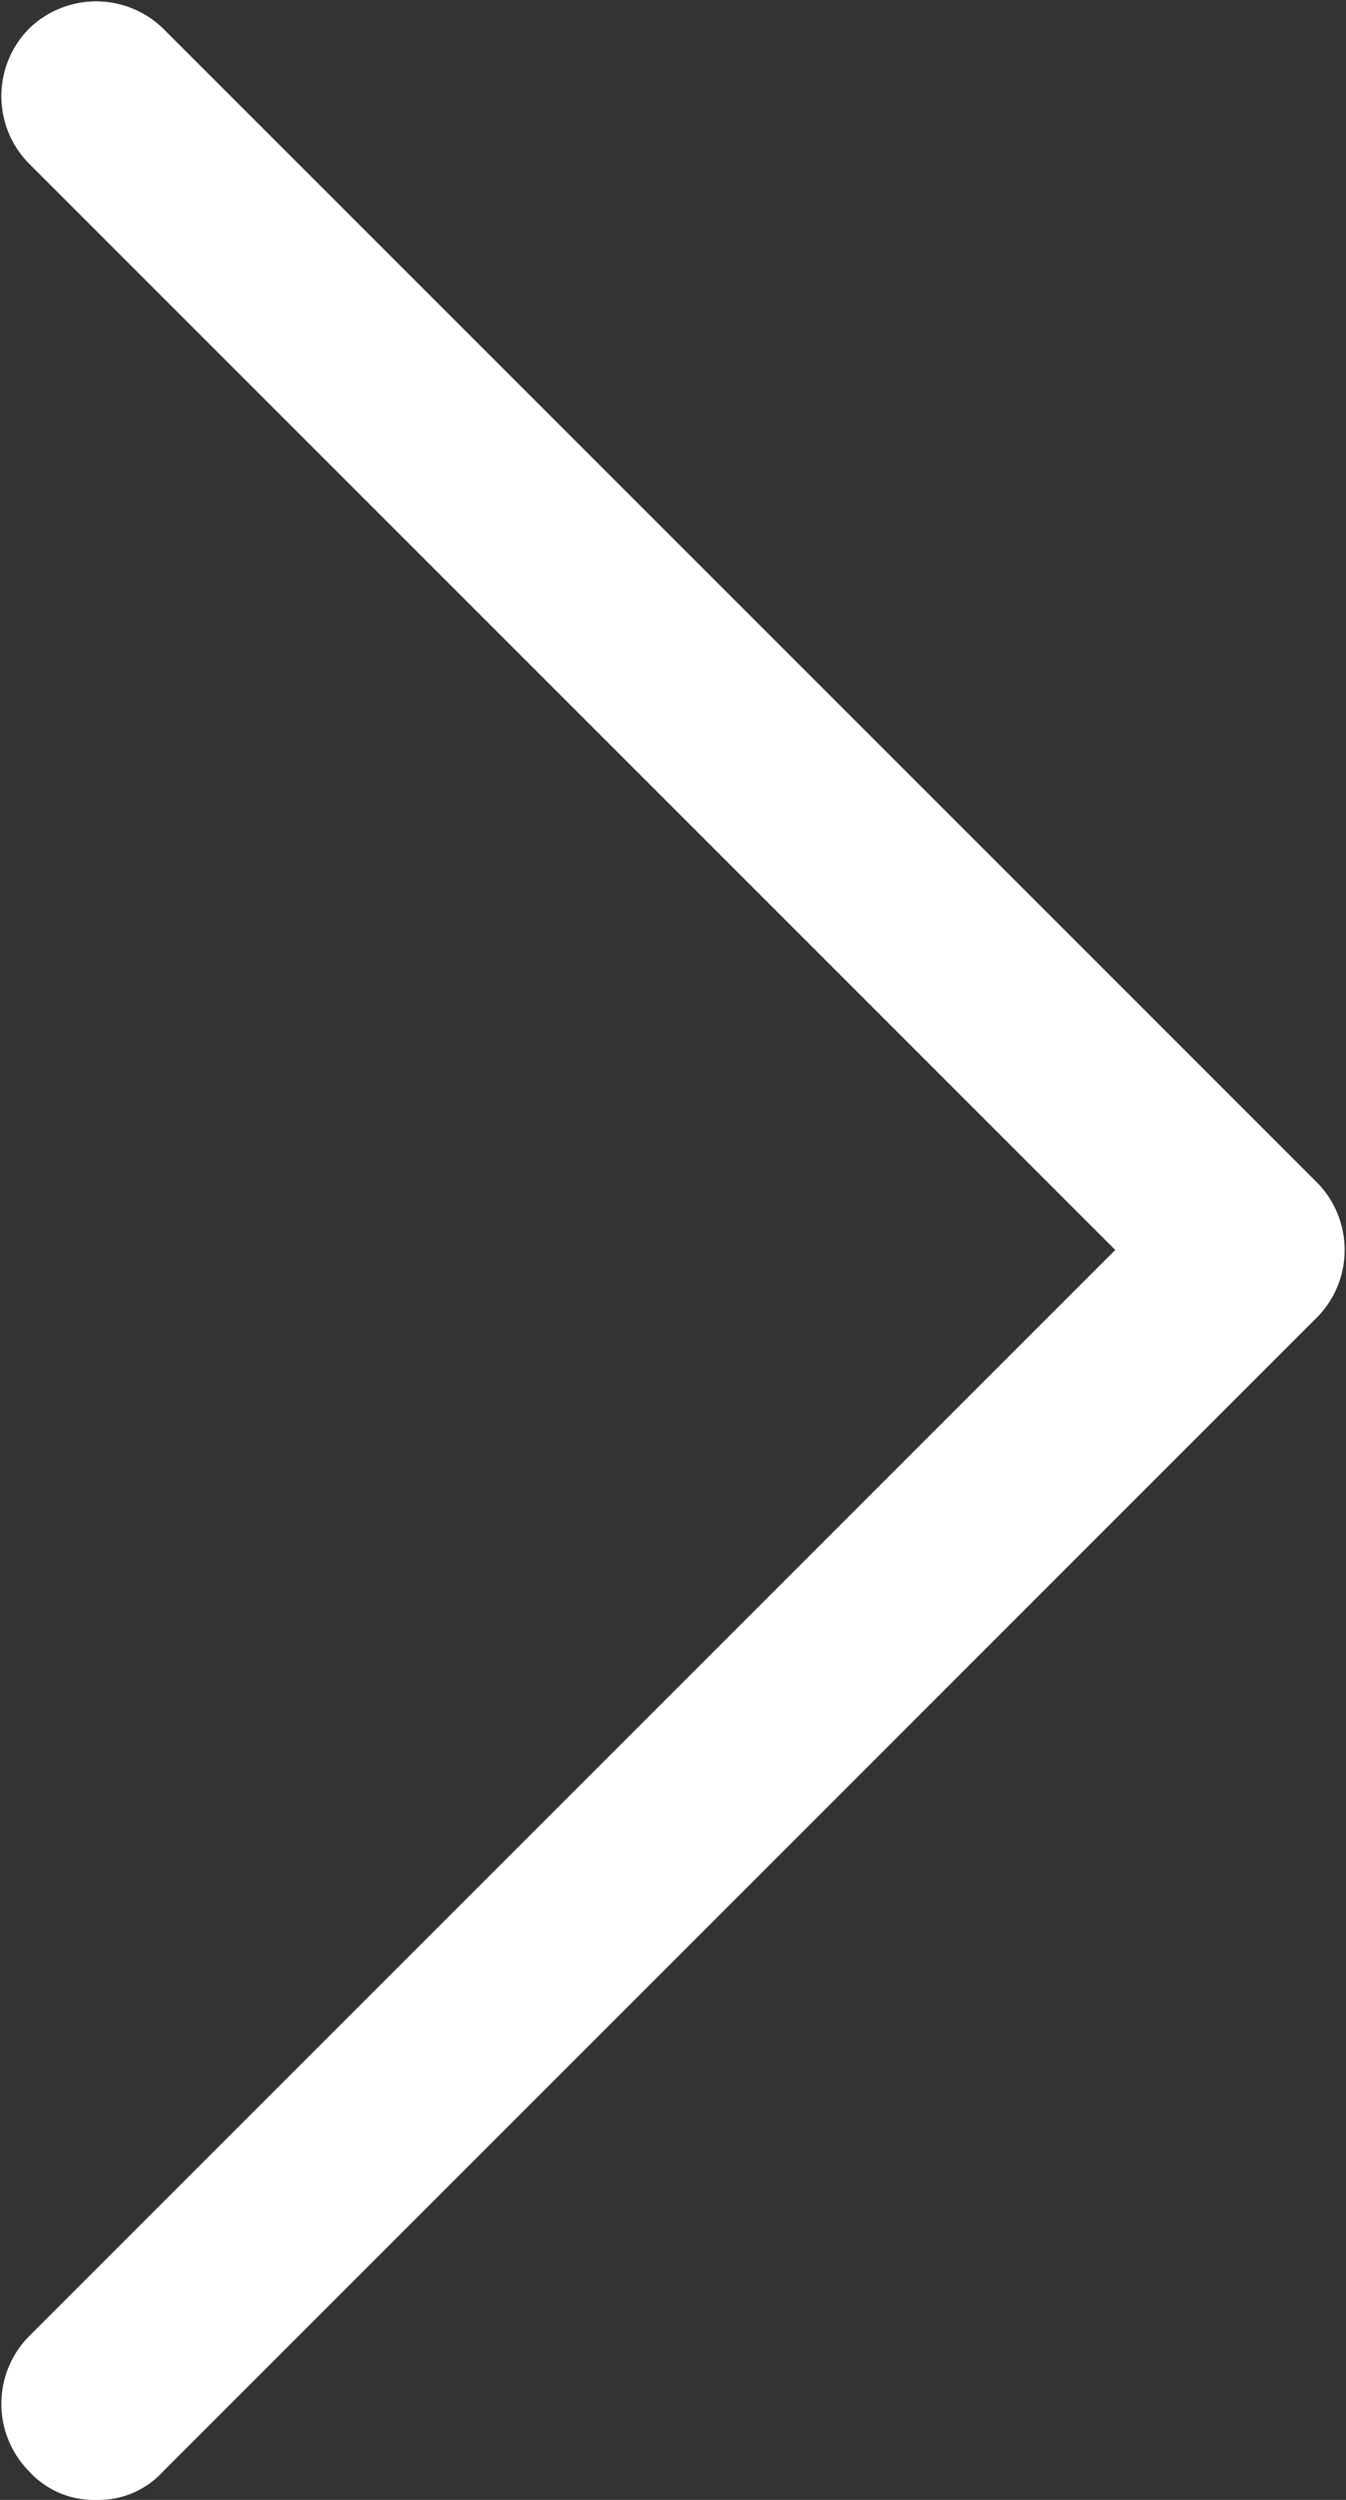 <svg xmlns="http://www.w3.org/2000/svg" viewBox="0 0 14 26"><rect x="0" y="0" width="14" height="26" fill="#333333" stroke="none"/><path d="M13.7,13.7l-12,12A0.91,0.91,0,0,1,1,26a0.91,0.91,0,0,1-.7-0.3,1,1,0,0,1,0-1.4L11.6,13,0.3,1.7A1,1,0,0,1,.3.3,1,1,0,0,1,1.7.3l12,12A1,1,0,0,1,13.7,13.7Z" fill="#fff"/></svg>